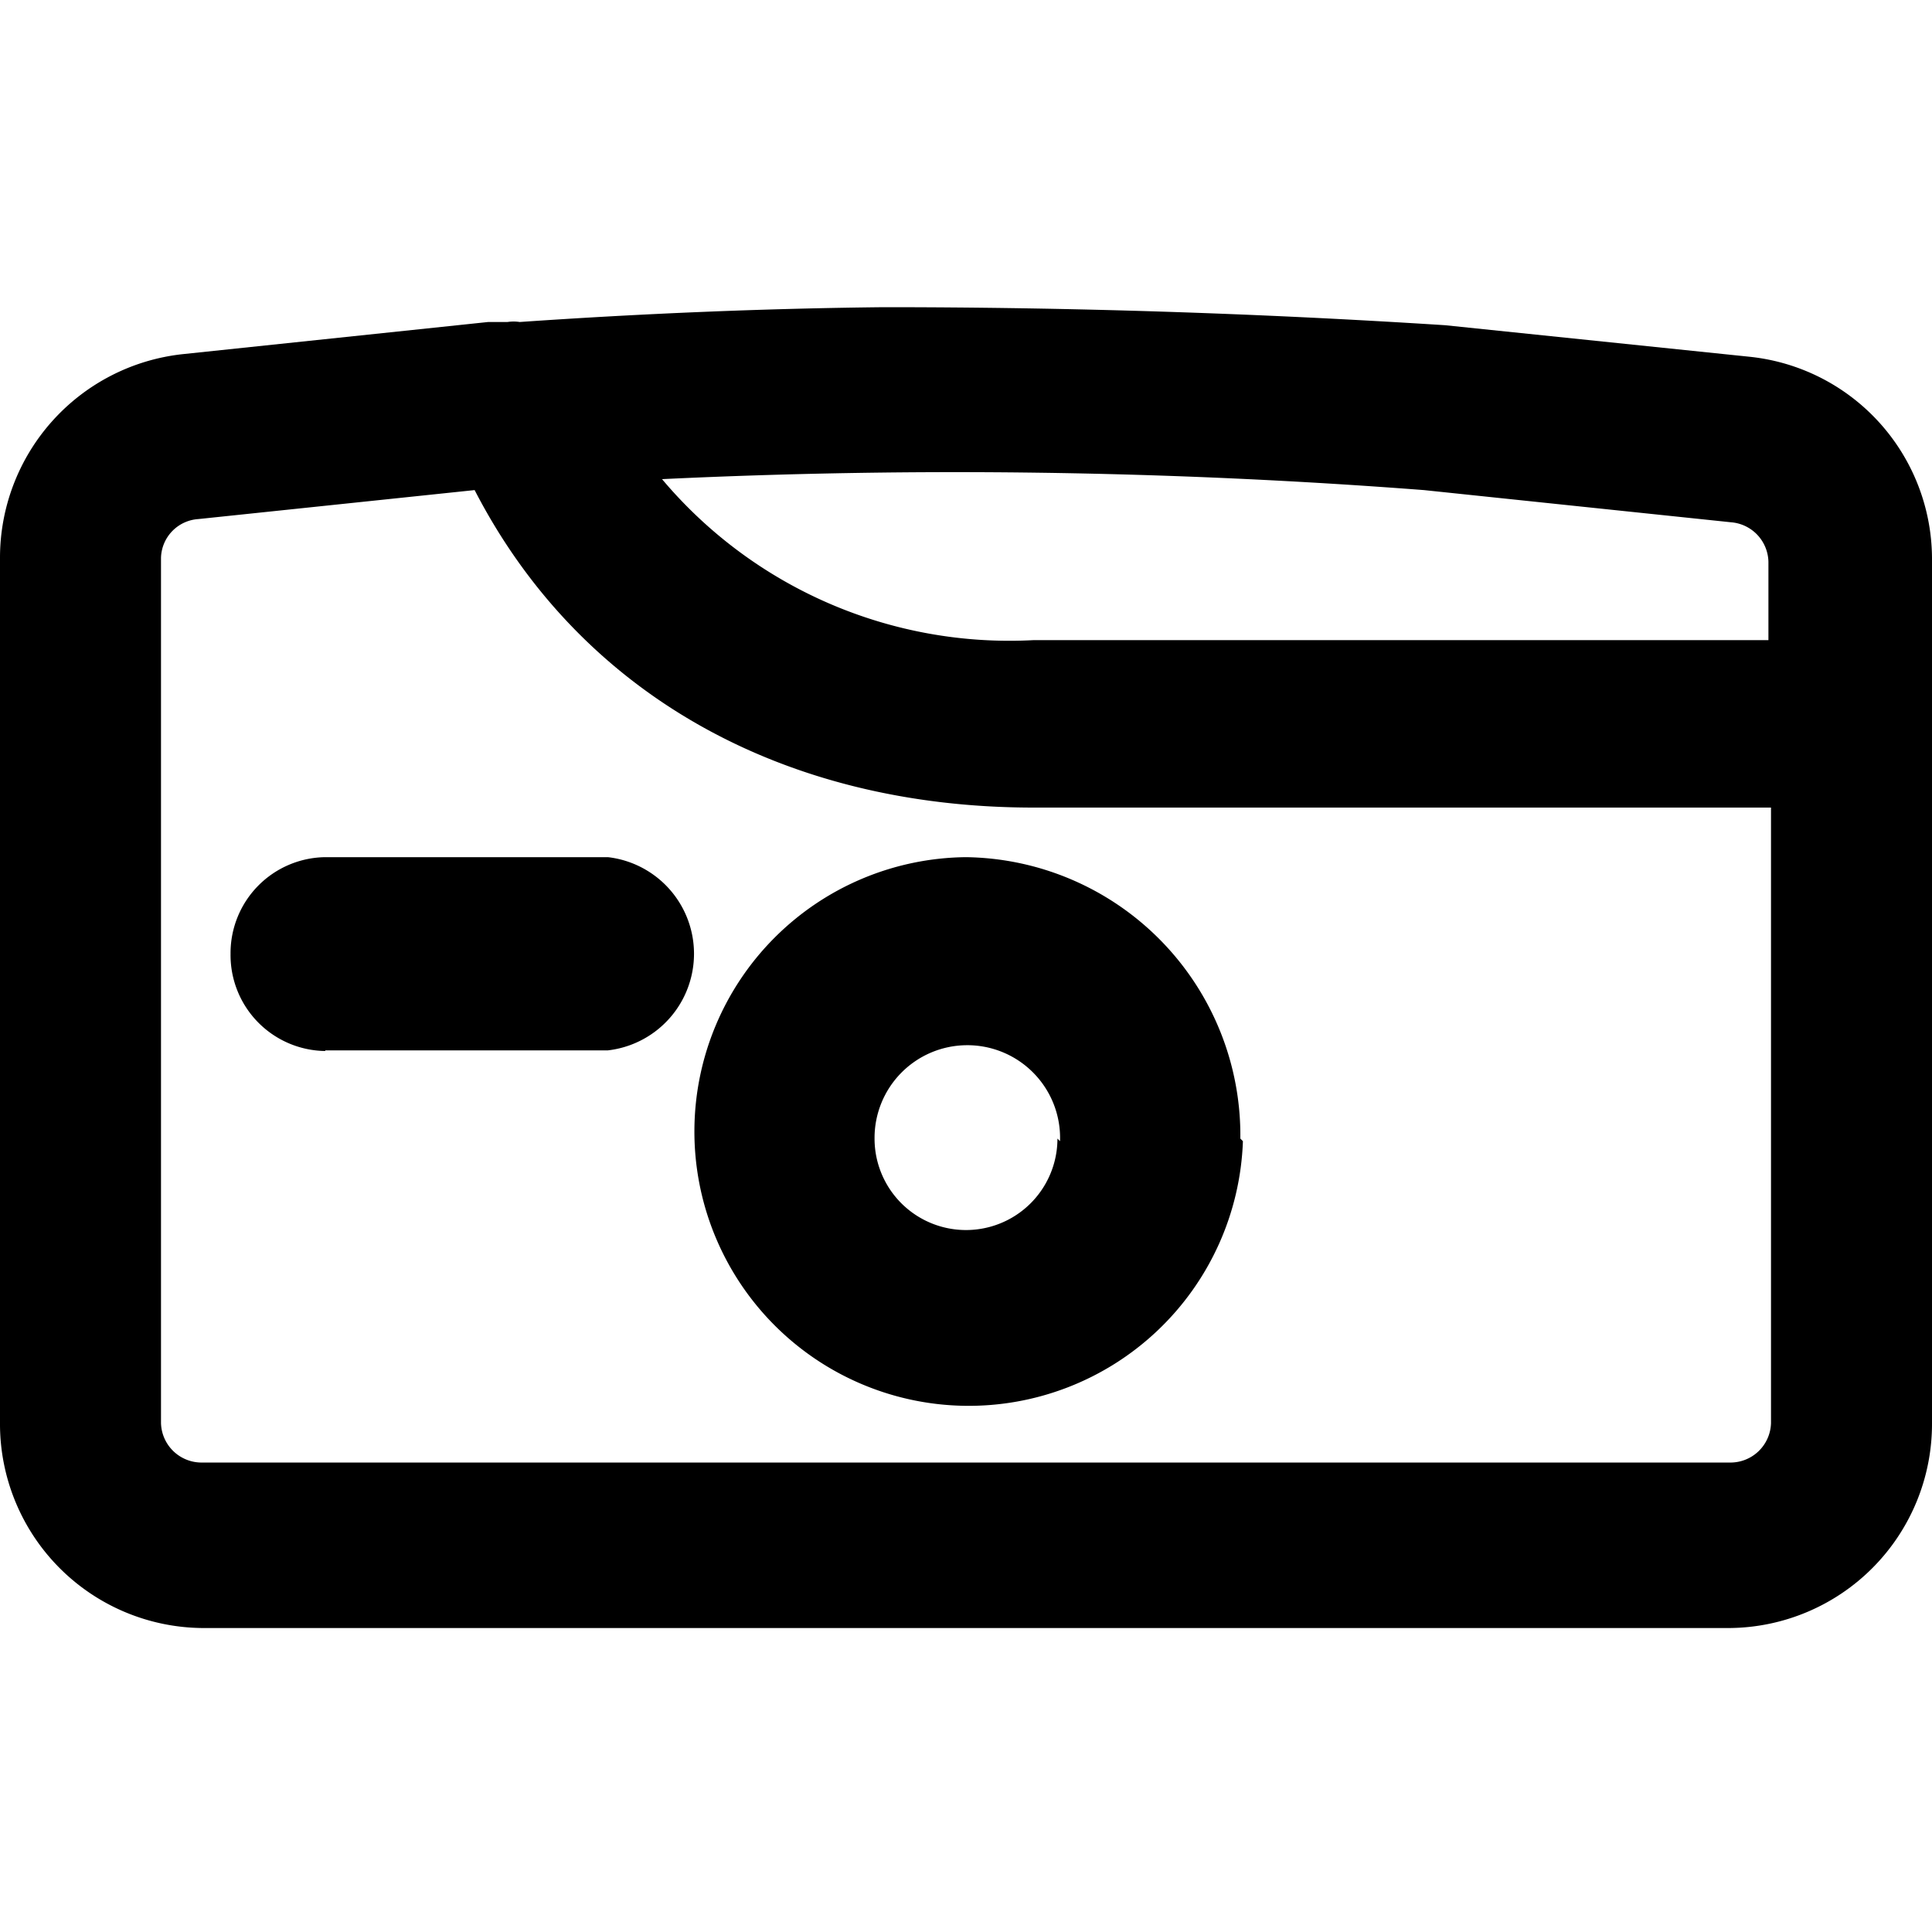 <svg xmlns="http://www.w3.org/2000/svg" viewBox="0 0 30 30"><title>icon-gallery</title><path d="M7.37,7.61l-4.29.45a.62.62,0,0,0-.58.6V22.1a.63.63,0,0,0,.65.61h23.7a.63.63,0,0,0,.65-.61V12.54H16.05C12.15,12.54,9,10.77,7.37,7.61ZM7.88,5a.63.63,0,0,1,.19,0c1.88-.13,3.77-.21,5.65-.23q4.35,0,8.72.28l4.73.49A3.16,3.16,0,0,1,30,8.66V22.1a3.17,3.17,0,0,1-3.15,3.18H3.15A3.17,3.17,0,0,1,0,22.1V8.66A3.18,3.18,0,0,1,2.83,5.5L7.58,5l.3,0ZM27.46,8.72a.63.63,0,0,0-.58-.61l-4.77-.5a95.3,95.3,0,0,0-11.83-.17,7.05,7.05,0,0,0,5.77,2.5H27.46Zm-11,9A1.44,1.44,0,0,0,15,16.23h0a1.44,1.44,0,0,0-1.42,1.45h0a1.42,1.42,0,1,0,2.84,0Zm2.84,0A4.26,4.26,0,1,1,15,13.31,4.32,4.32,0,0,1,19.26,17.68ZM5.05,16.32a1.49,1.49,0,0,1-1.47-1.51h0a1.49,1.49,0,0,1,1.47-1.5H9.44a1.51,1.51,0,0,1,0,3H5.05Z" fill-rule="evenodd"/></svg>
